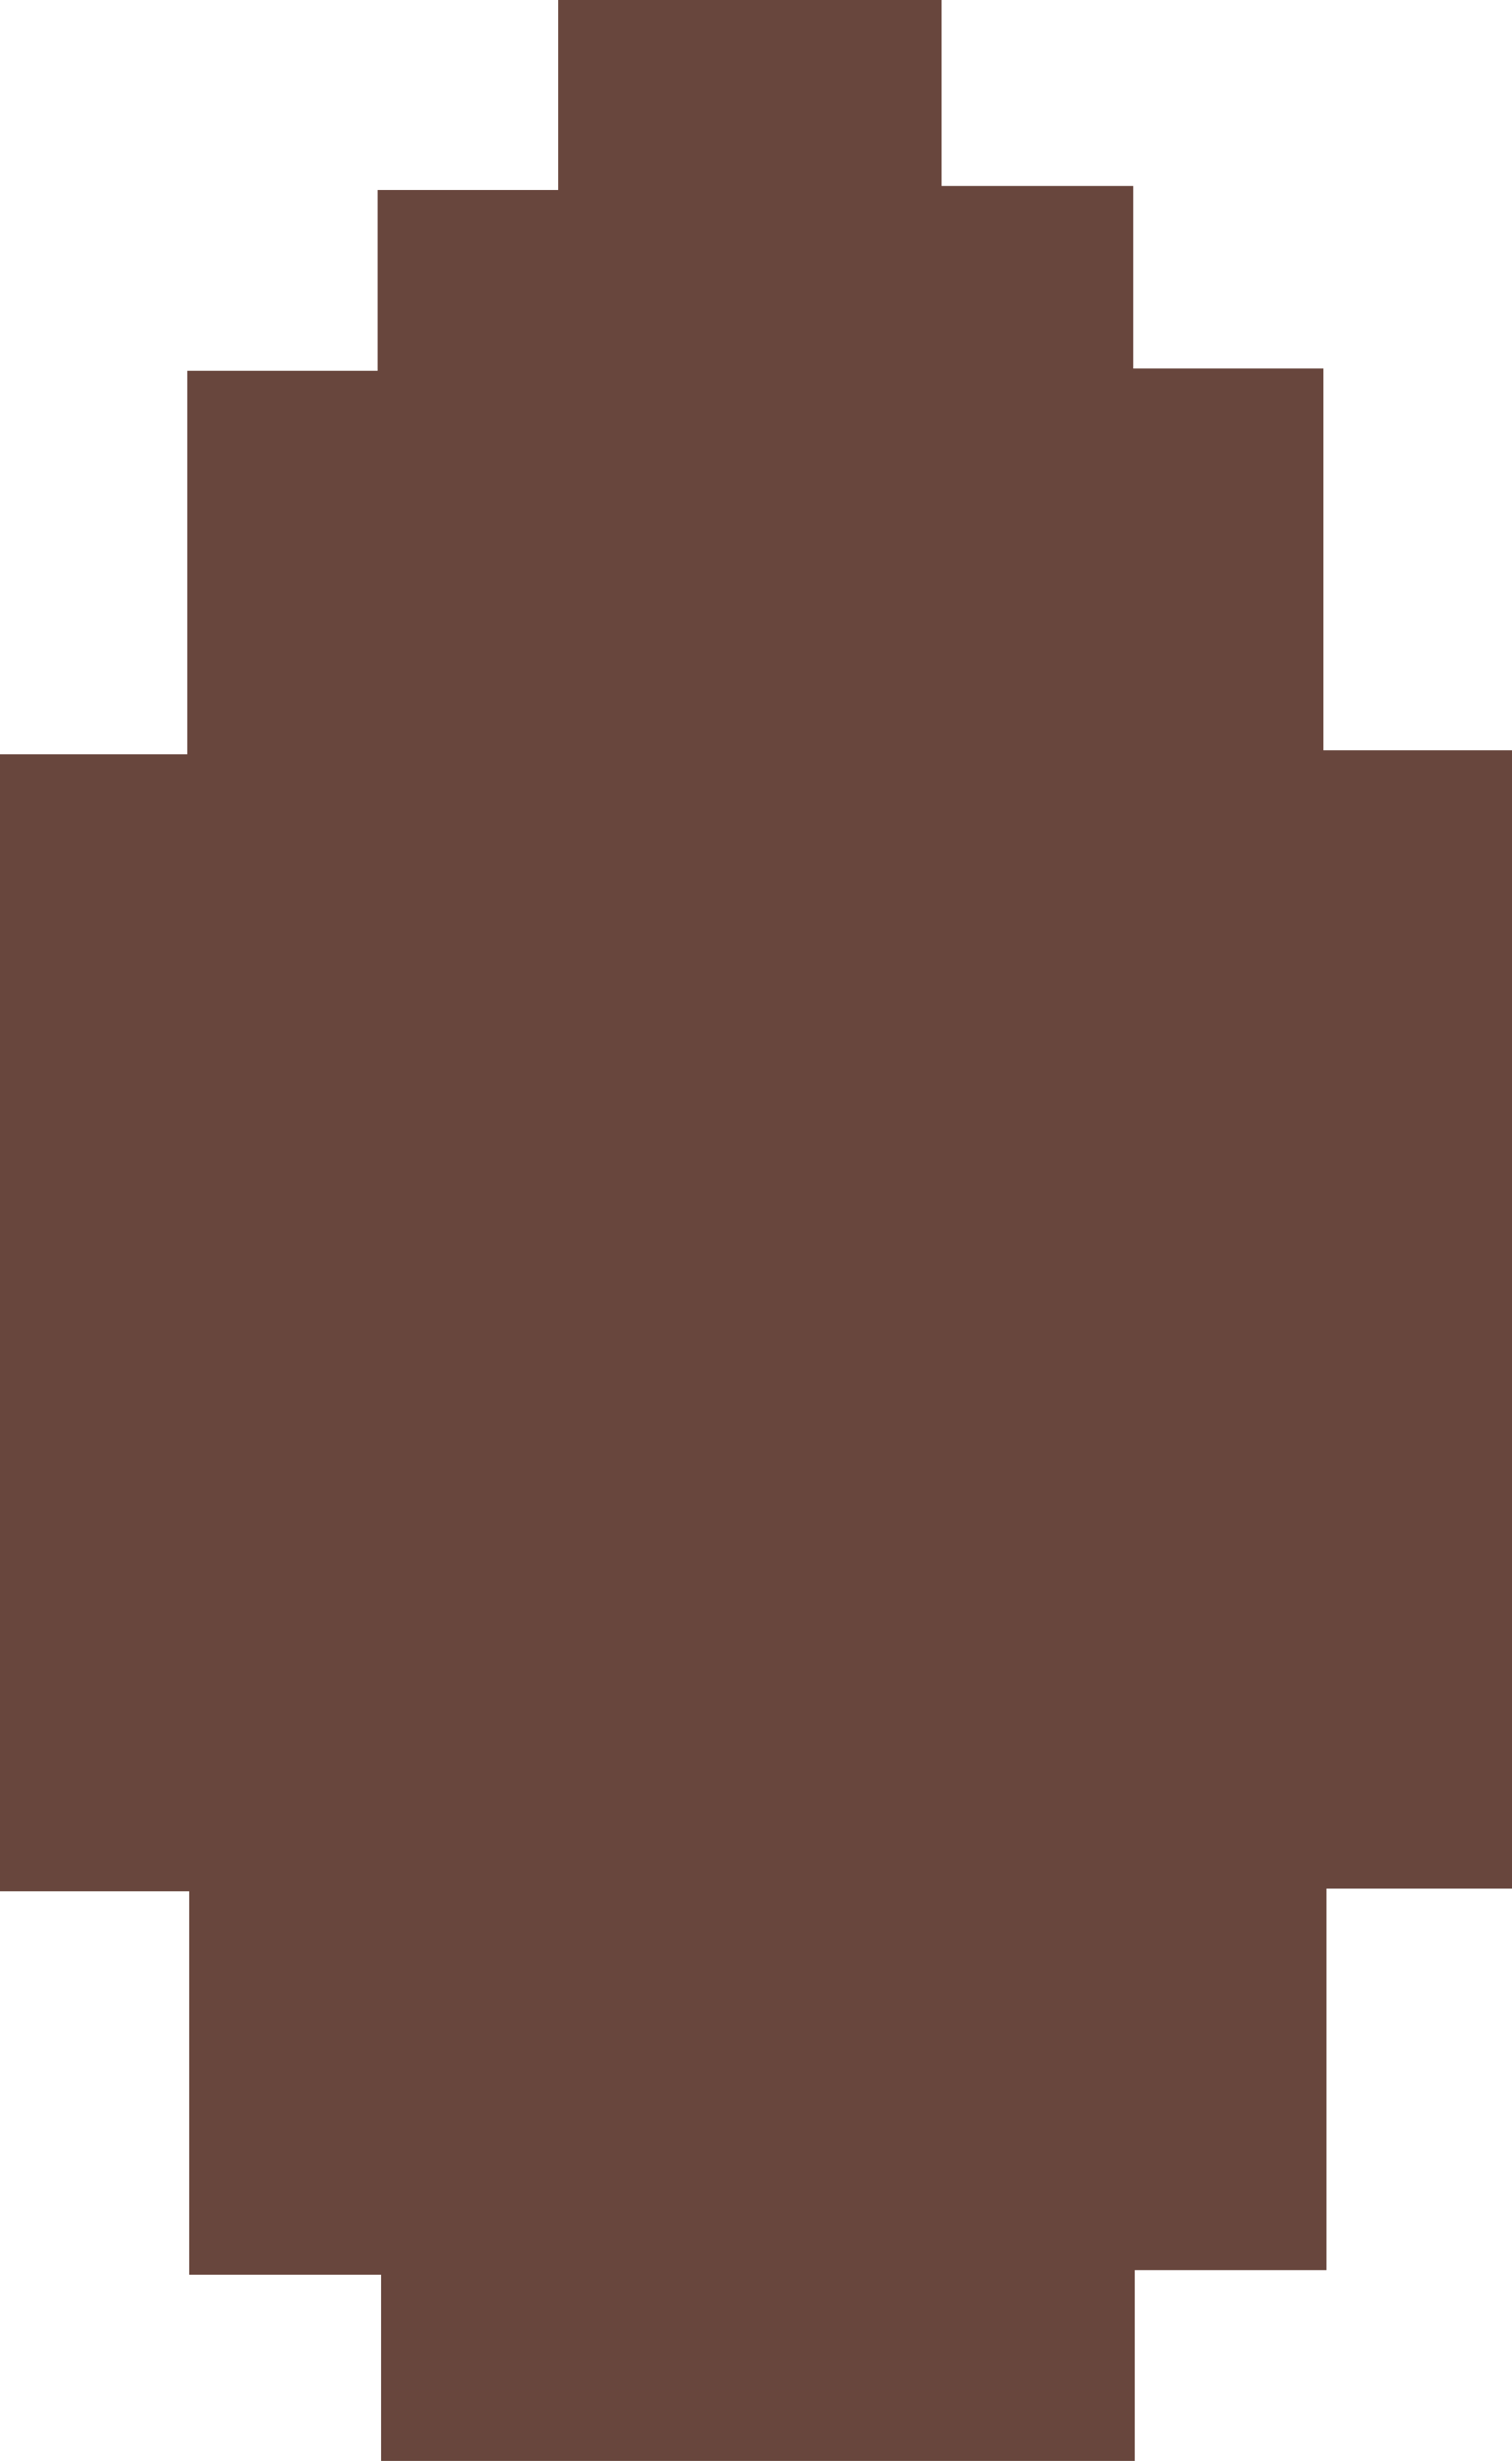<svg id="Layer_1" data-name="Layer 1" xmlns="http://www.w3.org/2000/svg" viewBox="0 0 78.88 128.35"><path d="M26.1,119V99H16.23V39.7H26v-20h9.93V10.27h9.42V.36h20v9.7h10v9.52h9.92V39.49h9.85V98.86H85.43v19.9h-10v10H36.11V119Z" transform="translate(-16.23 -0.36)" fill="#68463d"/></svg>